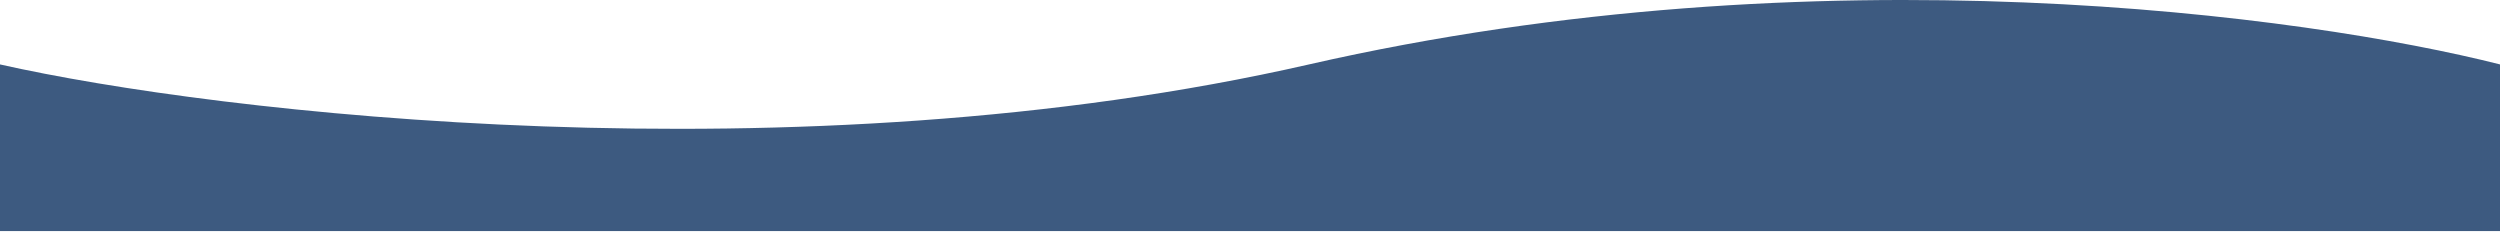 <svg width="1440" height="134" viewBox="0 0 1440 134" fill="none" xmlns="http://www.w3.org/2000/svg">
<path d="M754 37.105C459.6 104.305 124 65.105 0 37.105V133.105H1440V37.105C1329.33 9.105 1048.4 -30.095 754 37.105Z" fill="#3D5A80"/>
</svg>

